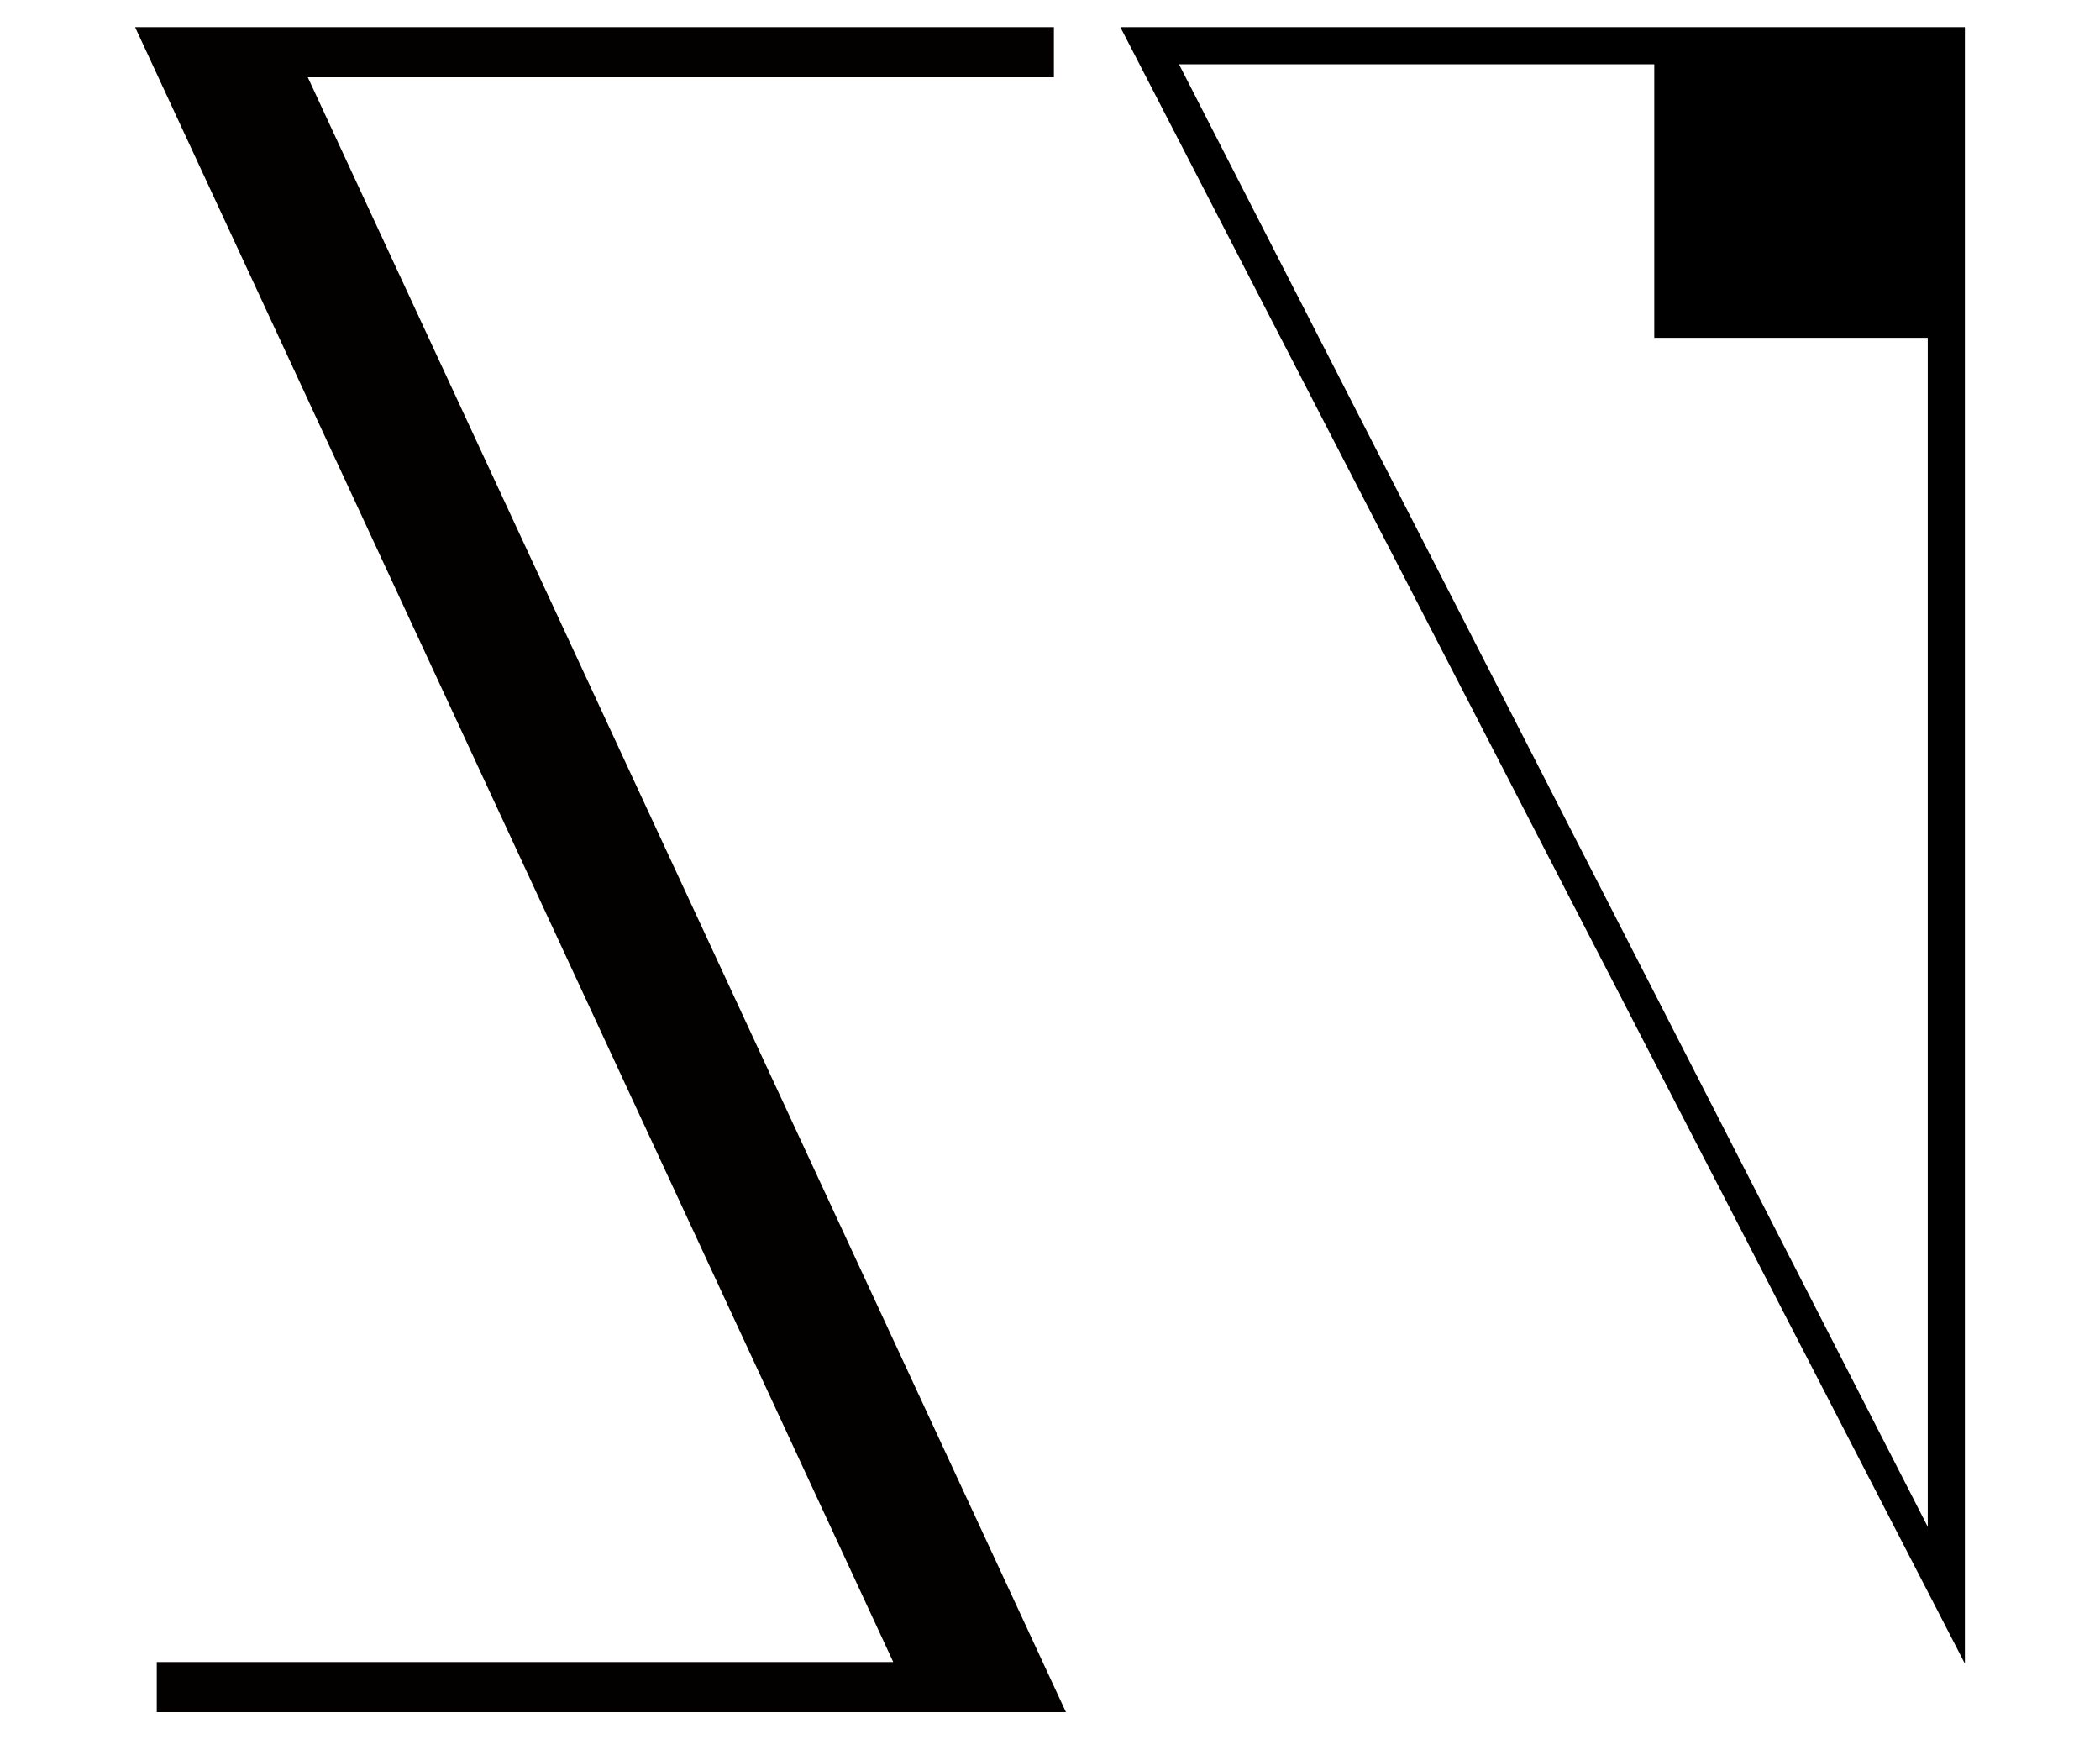 <?xml version="1.0" encoding="UTF-8" standalone="no"?>
<svg
   version="1.1"
   viewBox="-10 0 1196.785 1000"
   id="svg1"
   sodipodi:docname="Ze.svg"
   xml:space="preserve"
   inkscape:version="1.3.2 (091e20e, 2023-11-25, custom)"
   width="1196.785"
   height="1000"
   inkscape:export-filename="FBKINGDOM_a.svg"
   inkscape:export-xdpi="96"
   inkscape:export-ydpi="96"
   xmlns:inkscape="http://www.inkscape.org/namespaces/inkscape"
   xmlns:sodipodi="http://sodipodi.sourceforge.net/DTD/sodipodi-0.dtd"
   xmlns="http://www.w3.org/2000/svg"
   xmlns:svg="http://www.w3.org/2000/svg"><defs
     id="defs1" /><sodipodi:namedview
     id="namedview1"
     pagecolor="#505050"
     bordercolor="#eeeeee"
     borderopacity="1"
     inkscape:showpageshadow="0"
     inkscape:pageopacity="0"
     inkscape:pagecheckerboard="0"
     inkscape:deskcolor="#d1d1d1"
     inkscape:zoom="0.54793441"
     inkscape:cx="385.9951"
     inkscape:cy="480.89697"
     inkscape:current-layer="layer5" /><g
     inkscape:groupmode="layer"
     id="layer5"
     inkscape:label="e"
     style="display:inline"><path
       id="path1-0"
       style="display:inline;stroke-width:1.114"
       d="M 628.496 15.486 L 1109.785 947.982 L 1109.785 192.514 L 1109.785 15.486 L 932.756 15.486 L 628.496 15.486 z M 661.92 36.654 L 932.756 36.654 L 932.756 192.514 L 1088.617 192.514 L 1088.617 869.996 L 661.92 36.654 z " /></g><g
     inkscape:groupmode="layer"
     id="layer8"
     inkscape:label="S"
     style="display:inline"><path
       id="rect6"
       style="fill:#030000;fill-opacity:1;stroke:none;stroke-width:7.579;stroke-linecap:round;stroke-linejoin:round;stroke-dashoffset:13.937"
       d="M 67,15.486 499.07,947.071 H 79.35 V 975.615 h 432.959 26.459 58.713 L 165.41,44.03 H 590.615 V 15.486 H 152.172 131.199 Z" /></g></svg>
